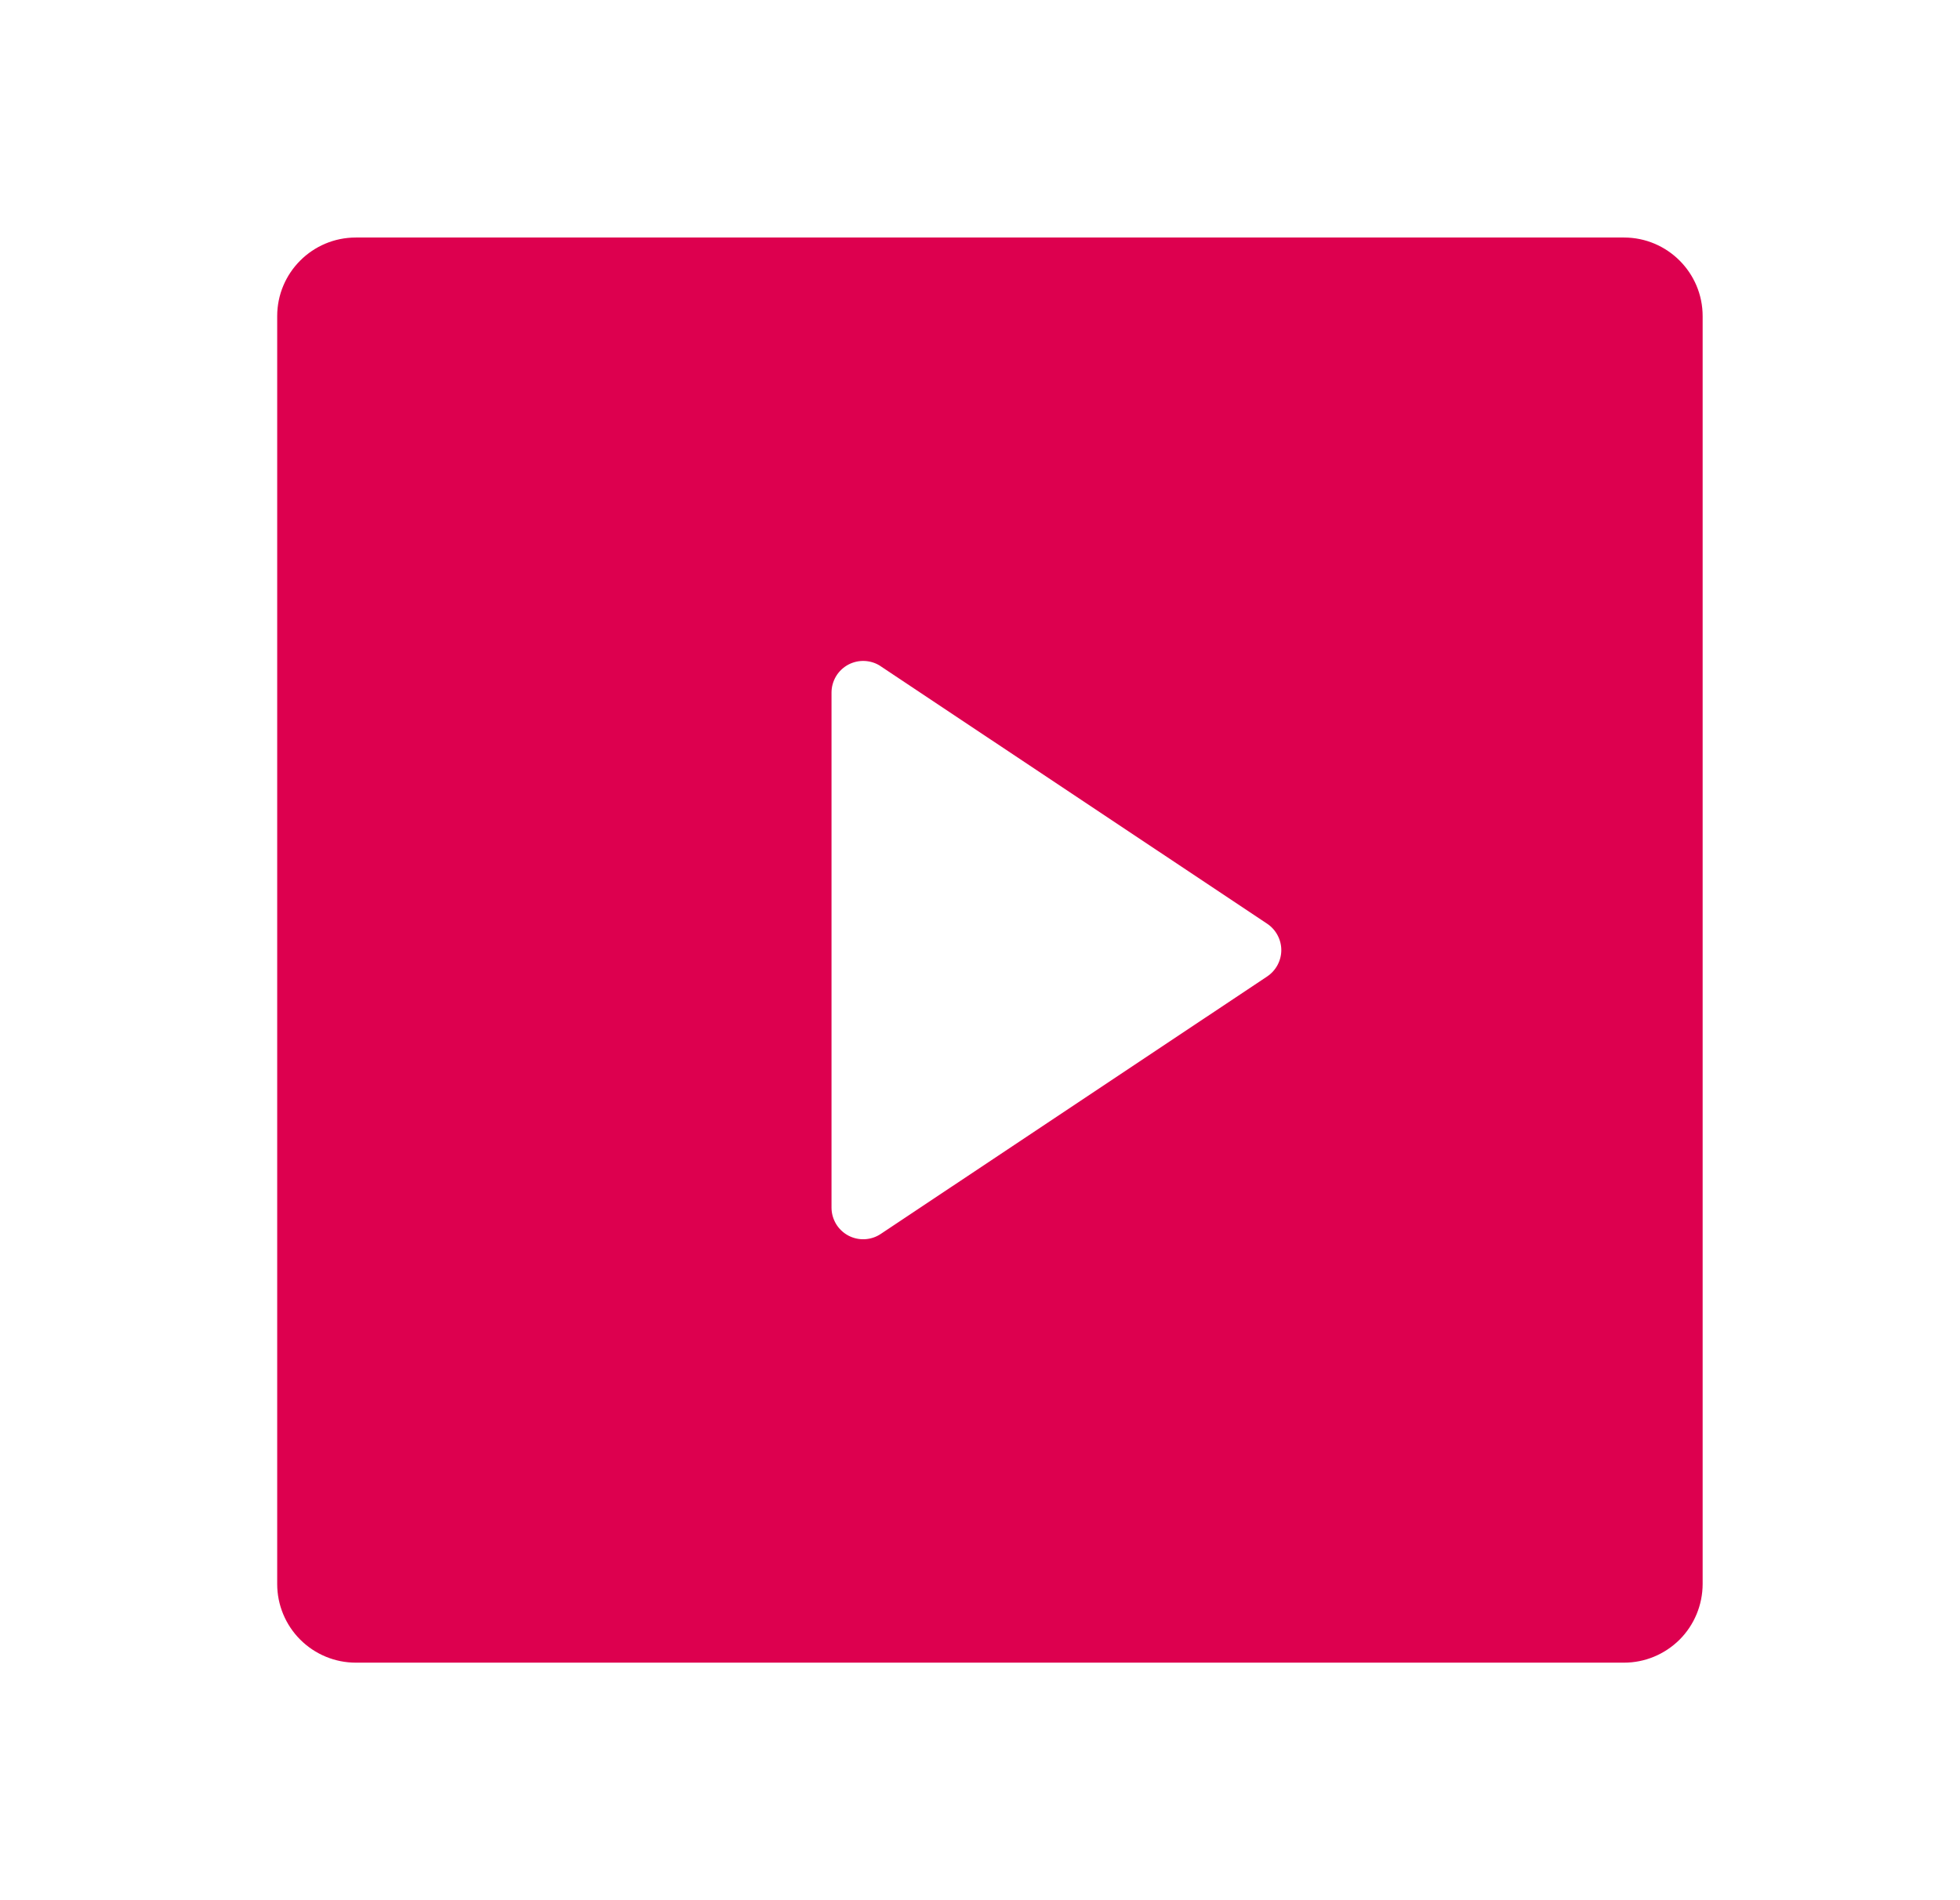 <svg width="33" height="32" viewBox="0 0 33 32" fill="none" xmlns="http://www.w3.org/2000/svg">
<g clip-path="url(#clip0_0_33)">
<path d="M4.667 5.324C4.667 4.593 5.26 4 5.991 4H27.343C28.073 4 28.667 4.593 28.667 5.324V26.676C28.666 27.027 28.527 27.364 28.279 27.612C28.03 27.86 27.694 28 27.343 28H5.991C5.64 28 5.303 27.86 5.055 27.612C4.807 27.364 4.667 27.027 4.667 26.676V5.324ZM14.829 11.22C14.749 11.166 14.656 11.136 14.56 11.131C14.463 11.126 14.367 11.148 14.282 11.193C14.197 11.239 14.126 11.306 14.076 11.389C14.027 11.472 14 11.566 14 11.663V20.337C14 20.434 14.027 20.528 14.076 20.611C14.126 20.694 14.197 20.761 14.282 20.807C14.367 20.852 14.463 20.874 14.56 20.869C14.656 20.864 14.749 20.834 14.829 20.78L21.335 16.444C21.408 16.395 21.468 16.329 21.509 16.252C21.551 16.174 21.573 16.088 21.573 16C21.573 15.912 21.551 15.826 21.509 15.748C21.468 15.671 21.408 15.605 21.335 15.556L14.828 11.22H14.829Z" fill="#DD004F"/>
</g>
<defs>
<clipPath id="clip0_0_33">
<rect width="32" height="32" fill="white" transform="translate(0.667)"/>
</clipPath>
</defs>
</svg>
